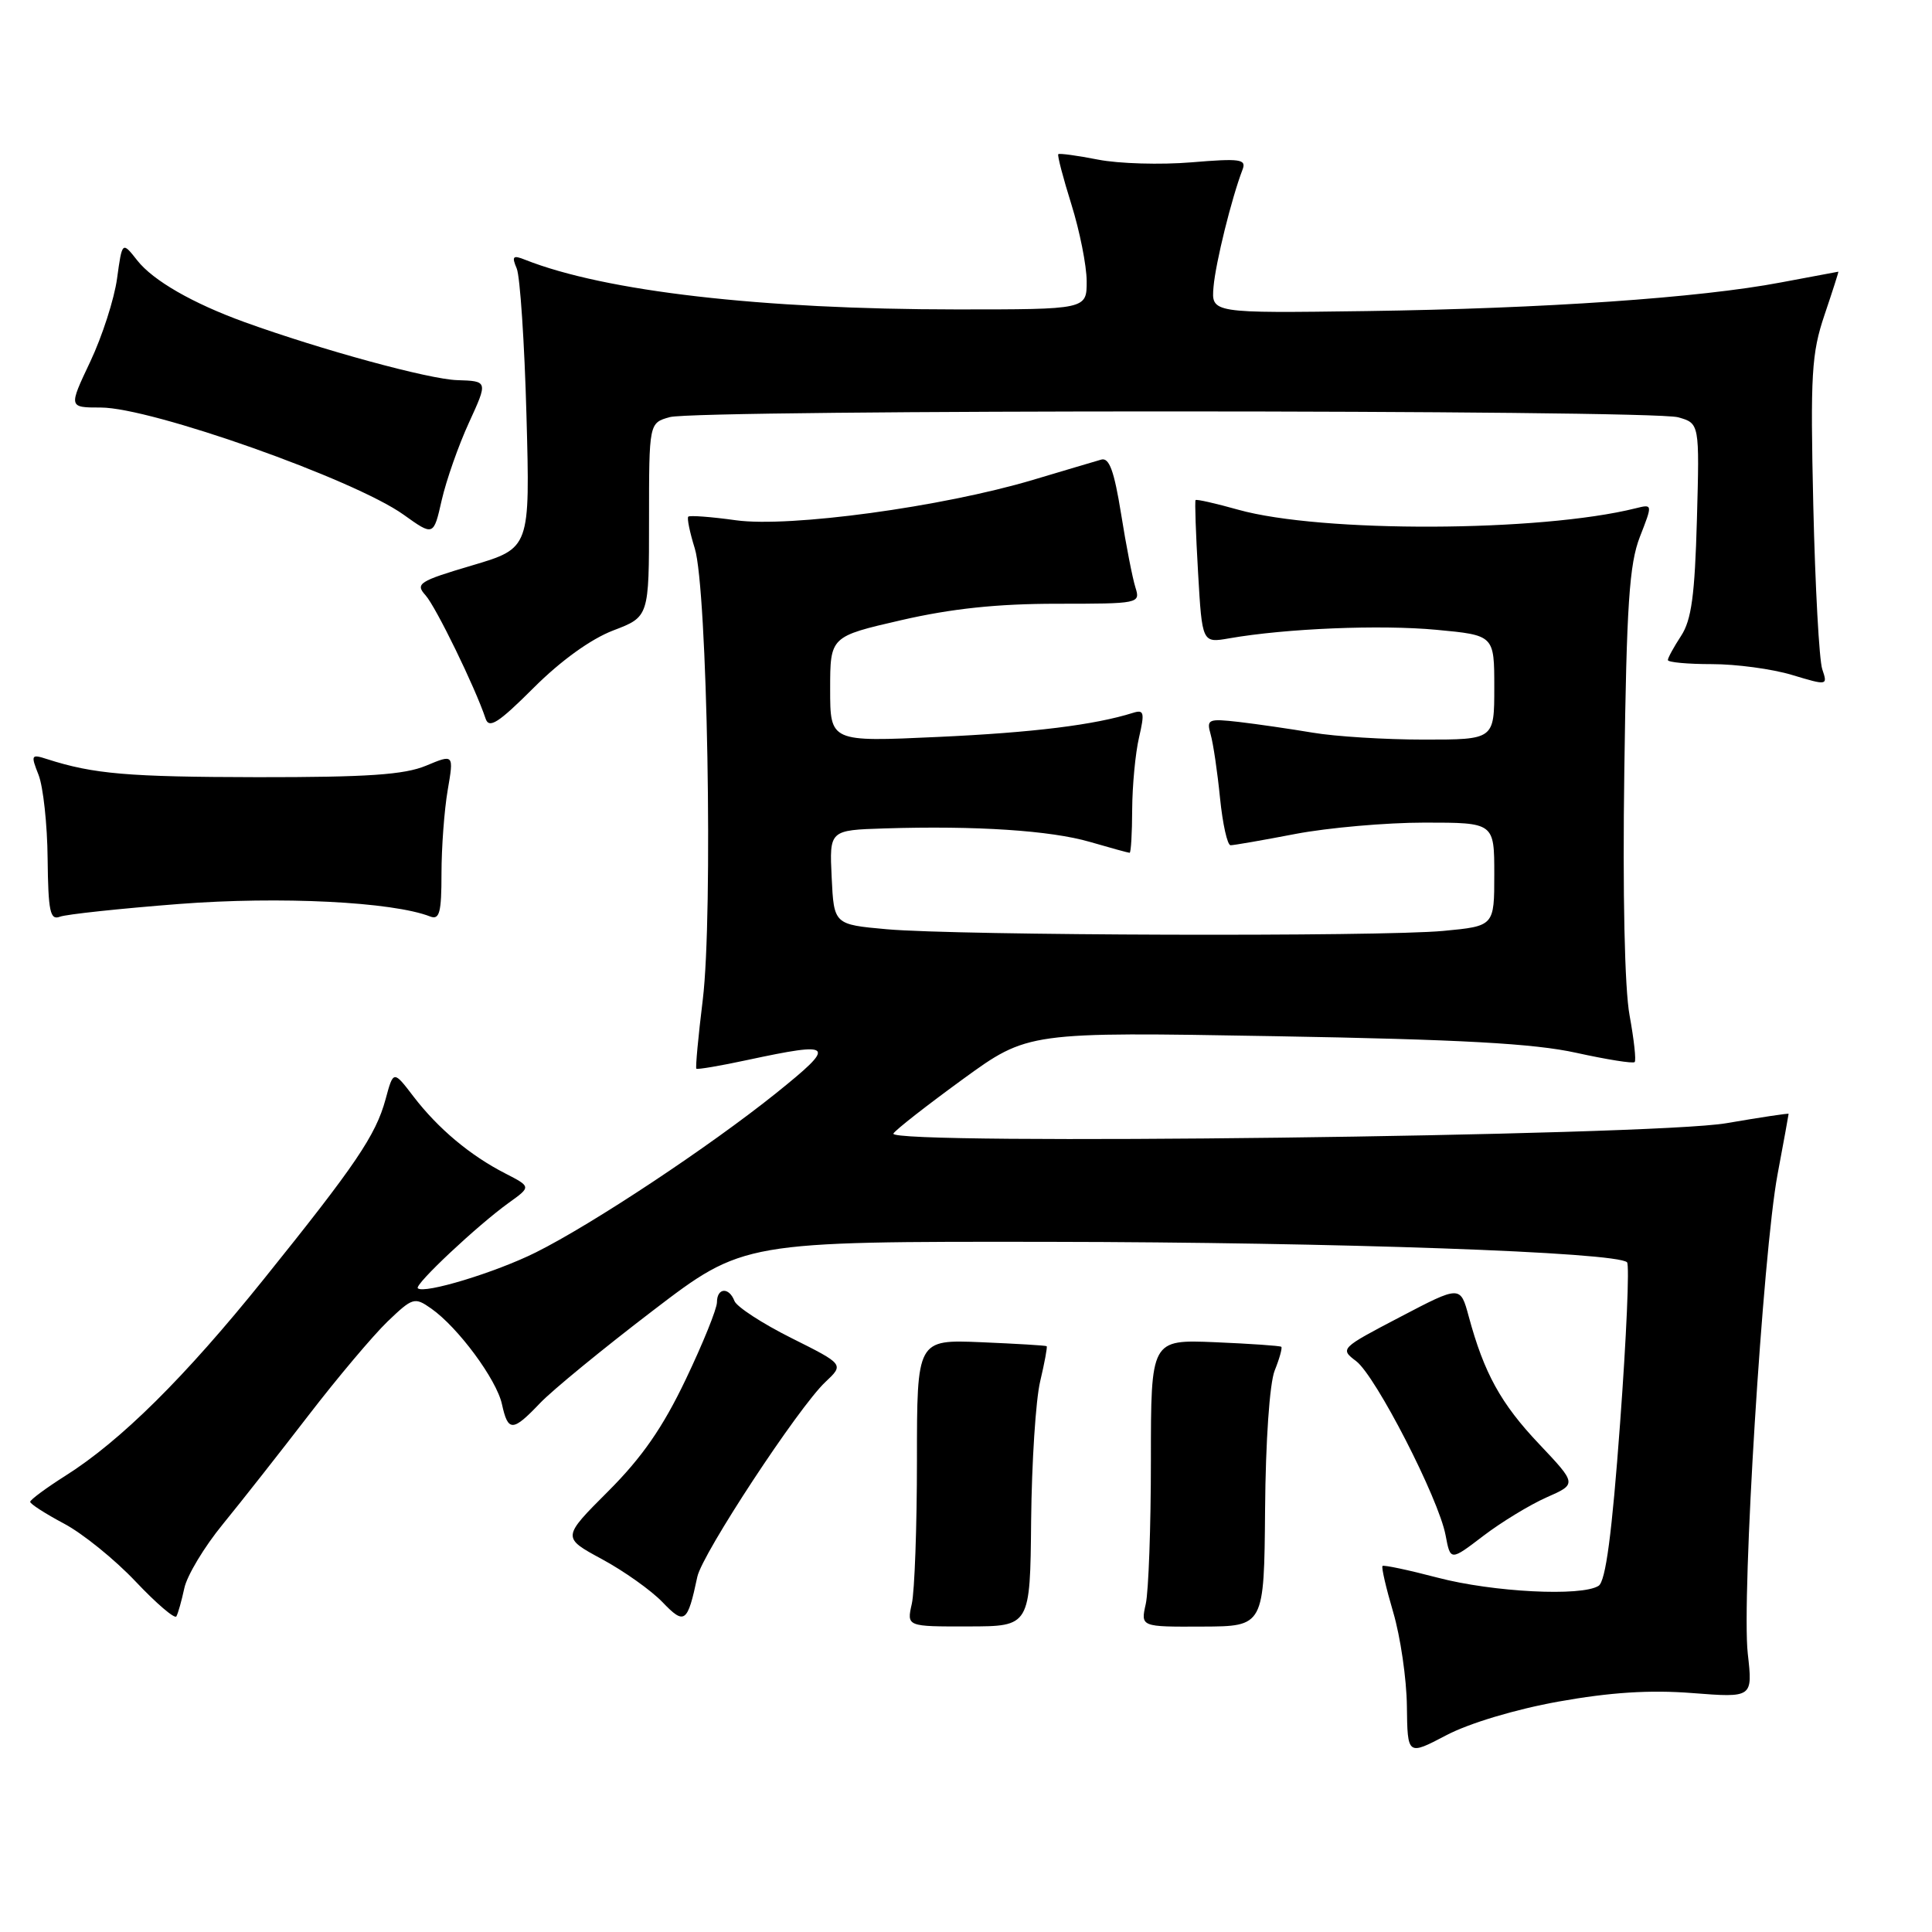 <?xml version="1.0" encoding="UTF-8" standalone="no"?>
<!DOCTYPE svg PUBLIC "-//W3C//DTD SVG 1.1//EN" "http://www.w3.org/Graphics/SVG/1.1/DTD/svg11.dtd" >
<svg xmlns="http://www.w3.org/2000/svg" xmlns:xlink="http://www.w3.org/1999/xlink" version="1.1" viewBox="0 0 256 256">
 <g >
 <path fill="currentColor"
d=" M 206.50 225.47 C 213.37 224.24 218.59 223.90 224.24 224.34 C 232.25 224.96 232.25 224.96 231.59 219.12 C 230.75 211.70 233.59 166.04 235.53 155.64 C 236.34 151.32 237.00 147.70 237.00 147.59 C 237.00 147.49 233.29 148.05 228.75 148.83 C 218.93 150.53 117.40 151.79 118.38 150.20 C 118.69 149.69 122.84 146.45 127.58 143.00 C 136.21 136.73 136.21 136.73 168.86 137.30 C 193.61 137.73 203.28 138.27 208.85 139.50 C 212.90 140.39 216.38 140.95 216.60 140.73 C 216.82 140.52 216.51 137.74 215.93 134.56 C 215.27 131.02 215.00 118.44 215.23 102.14 C 215.53 80.10 215.89 74.75 217.29 71.14 C 218.99 66.79 218.99 66.79 216.74 67.35 C 204.08 70.51 175.09 70.62 164.07 67.54 C 161.09 66.70 158.55 66.13 158.42 66.26 C 158.30 66.39 158.45 70.71 158.75 75.86 C 159.29 85.21 159.29 85.21 162.89 84.58 C 170.40 83.27 182.90 82.76 190.31 83.45 C 198.00 84.17 198.00 84.17 198.00 91.09 C 198.00 98.00 198.00 98.00 188.68 98.00 C 183.56 98.00 176.92 97.59 173.93 97.08 C 170.95 96.58 166.54 95.94 164.15 95.66 C 160.08 95.20 159.85 95.30 160.42 97.33 C 160.76 98.52 161.32 102.31 161.66 105.75 C 162.01 109.19 162.63 112.00 163.06 112.00 C 163.48 112.00 167.35 111.33 171.66 110.50 C 175.97 109.68 183.66 109.00 188.75 109.00 C 198.00 109.00 198.00 109.00 198.00 115.86 C 198.00 122.71 198.00 122.71 191.25 123.35 C 182.84 124.14 126.99 123.97 117.50 123.13 C 110.50 122.50 110.50 122.50 110.20 116.25 C 109.90 110.00 109.90 110.00 117.20 109.77 C 129.30 109.39 139.22 110.04 144.43 111.56 C 147.14 112.35 149.51 113.00 149.68 113.00 C 149.86 113.00 150.01 110.41 150.02 107.25 C 150.04 104.09 150.44 99.80 150.93 97.71 C 151.69 94.42 151.59 94.00 150.15 94.45 C 145.04 96.06 136.92 97.07 124.25 97.65 C 110.00 98.31 110.00 98.31 110.00 91.32 C 110.00 84.34 110.00 84.34 119.44 82.17 C 126.09 80.64 132.16 80.00 140.01 80.00 C 150.96 80.00 151.12 79.97 150.45 77.84 C 150.07 76.64 149.21 72.26 148.55 68.09 C 147.63 62.39 146.98 60.60 145.92 60.90 C 145.14 61.13 141.06 62.33 136.86 63.59 C 124.86 67.17 104.64 69.92 97.53 68.94 C 94.24 68.48 91.40 68.27 91.20 68.46 C 91.01 68.65 91.40 70.54 92.06 72.66 C 93.73 78.00 94.50 121.18 93.12 132.48 C 92.52 137.36 92.14 141.47 92.27 141.61 C 92.41 141.74 95.44 141.23 99.01 140.46 C 110.60 137.98 110.92 138.35 102.81 144.87 C 93.99 151.94 78.54 162.19 71.00 165.95 C 65.67 168.61 56.16 171.50 55.36 170.70 C 54.89 170.22 63.30 162.33 67.44 159.36 C 70.38 157.25 70.38 157.25 66.94 155.48 C 62.29 153.10 58.05 149.54 54.81 145.32 C 52.13 141.81 52.13 141.81 51.09 145.66 C 49.79 150.43 47.15 154.33 34.94 169.51 C 24.52 182.47 15.98 190.94 8.63 195.57 C 6.09 197.18 4.00 198.73 4.00 199.00 C 4.00 199.28 6.01 200.57 8.47 201.88 C 10.93 203.18 15.20 206.63 17.96 209.55 C 20.72 212.47 23.15 214.55 23.37 214.18 C 23.59 213.80 24.06 212.13 24.42 210.46 C 24.77 208.78 27.07 204.96 29.53 201.96 C 31.98 198.96 37.10 192.45 40.91 187.50 C 44.72 182.55 49.41 176.99 51.33 175.13 C 54.69 171.91 54.93 171.84 57.14 173.39 C 60.68 175.87 65.79 182.77 66.51 186.06 C 67.32 189.75 67.92 189.74 71.56 185.92 C 73.18 184.22 79.90 178.71 86.50 173.67 C 98.50 164.50 98.50 164.50 139.00 164.55 C 177.19 164.60 214.25 165.91 215.59 167.26 C 215.93 167.59 215.51 177.19 214.67 188.58 C 213.59 203.29 212.76 209.53 211.82 210.13 C 209.56 211.57 197.83 210.97 190.50 209.05 C 186.65 208.04 183.36 207.34 183.19 207.50 C 183.02 207.66 183.66 210.42 184.61 213.64 C 185.56 216.86 186.38 222.45 186.42 226.06 C 186.50 232.63 186.50 232.63 191.64 229.93 C 194.66 228.34 200.78 226.50 206.50 225.47 Z  M 136.63 201.50 C 136.71 193.80 137.24 185.49 137.83 183.03 C 138.41 180.57 138.80 178.48 138.69 178.38 C 138.59 178.28 134.68 178.05 130.00 177.85 C 121.50 177.50 121.50 177.50 121.50 193.50 C 121.50 202.30 121.19 210.86 120.82 212.51 C 120.14 215.53 120.14 215.53 128.32 215.51 C 136.50 215.50 136.50 215.50 136.63 201.50 Z  M 167.63 200.00 C 167.70 190.96 168.23 183.30 168.90 181.61 C 169.54 180.02 169.93 178.61 169.78 178.46 C 169.63 178.32 165.68 178.05 161.00 177.85 C 152.50 177.50 152.50 177.50 152.50 193.50 C 152.50 202.30 152.19 210.87 151.82 212.53 C 151.14 215.57 151.14 215.57 159.32 215.53 C 167.50 215.50 167.50 215.50 167.63 200.00 Z  M 92.40 208.93 C 93.05 205.87 105.80 186.48 109.36 183.13 C 111.85 180.79 111.85 180.79 104.85 177.29 C 101.01 175.37 97.62 173.16 97.32 172.39 C 96.60 170.51 95.00 170.62 95.00 172.56 C 95.00 173.42 93.14 178.02 90.86 182.79 C 87.83 189.14 85.08 193.11 80.59 197.60 C 74.46 203.73 74.46 203.73 79.77 206.60 C 82.69 208.18 86.29 210.74 87.78 212.29 C 90.71 215.35 91.10 215.07 92.40 208.93 Z  M 204.93 198.41 C 208.95 196.64 208.95 196.64 203.93 191.33 C 198.87 185.99 196.64 181.94 194.61 174.42 C 193.50 170.33 193.50 170.33 185.50 174.52 C 177.60 178.65 177.53 178.72 179.70 180.36 C 182.29 182.32 190.64 198.56 191.55 203.44 C 192.19 206.84 192.19 206.84 196.55 203.51 C 198.95 201.68 202.72 199.39 204.93 198.41 Z  M 23.74 119.78 C 37.12 118.75 52.01 119.49 57.00 121.44 C 58.24 121.92 58.50 120.92 58.50 115.76 C 58.50 112.32 58.87 107.34 59.32 104.71 C 60.14 99.92 60.14 99.92 56.45 101.46 C 53.56 102.66 48.69 102.99 34.13 102.98 C 16.96 102.95 12.42 102.57 6.25 100.59 C 4.12 99.90 4.06 100.02 5.11 102.68 C 5.72 104.23 6.27 109.23 6.31 113.78 C 6.39 120.79 6.64 121.97 7.94 121.47 C 8.78 121.15 15.89 120.39 23.74 119.78 Z  M 81.25 83.54 C 86.00 81.73 86.00 81.73 86.00 68.88 C 86.00 56.04 86.00 56.04 88.75 55.27 C 92.40 54.25 218.68 54.27 222.35 55.29 C 225.20 56.09 225.20 56.09 224.85 68.84 C 224.57 78.88 224.13 82.16 222.75 84.26 C 221.79 85.73 221.00 87.17 221.00 87.46 C 221.00 87.76 223.63 88.00 226.84 88.00 C 230.05 88.00 234.82 88.64 237.44 89.43 C 242.16 90.85 242.19 90.85 241.46 88.68 C 241.05 87.48 240.52 77.71 240.27 66.97 C 239.87 49.58 240.04 46.82 241.76 41.72 C 242.82 38.58 243.65 36.00 243.59 36.00 C 243.54 36.00 240.12 36.64 236.00 37.42 C 225.23 39.47 204.61 40.89 181.00 41.22 C 160.50 41.50 160.50 41.50 160.80 38.00 C 161.08 34.79 163.18 26.30 164.64 22.48 C 165.18 21.09 164.36 20.97 157.88 21.51 C 153.82 21.85 148.25 21.69 145.50 21.15 C 142.75 20.61 140.38 20.29 140.23 20.43 C 140.08 20.58 140.87 23.58 141.97 27.10 C 143.07 30.62 143.98 35.19 143.99 37.25 C 144.00 41.00 144.00 41.00 126.75 41.00 C 100.82 40.99 80.17 38.61 69.58 34.42 C 67.96 33.77 67.78 33.96 68.47 35.58 C 68.91 36.63 69.50 45.41 69.76 55.07 C 70.24 72.64 70.24 72.64 62.56 74.92 C 55.50 77.01 55.00 77.34 56.38 78.87 C 57.75 80.39 62.97 91.09 64.34 95.21 C 64.80 96.60 66.02 95.82 70.71 91.14 C 74.31 87.54 78.30 84.67 81.25 83.54 Z  M 62.14 56.00 C 64.66 50.50 64.66 50.50 60.58 50.37 C 56.86 50.26 42.61 46.37 32.40 42.68 C 25.53 40.19 20.29 37.18 18.19 34.51 C 16.19 31.97 16.19 31.97 15.51 36.91 C 15.14 39.62 13.54 44.58 11.96 47.92 C 9.08 54.00 9.08 54.00 13.35 54.00 C 20.05 54.00 46.92 63.51 53.48 68.20 C 57.45 71.04 57.45 71.04 58.53 66.27 C 59.13 63.65 60.75 59.02 62.14 56.00 Z "/>
</g>
</svg>